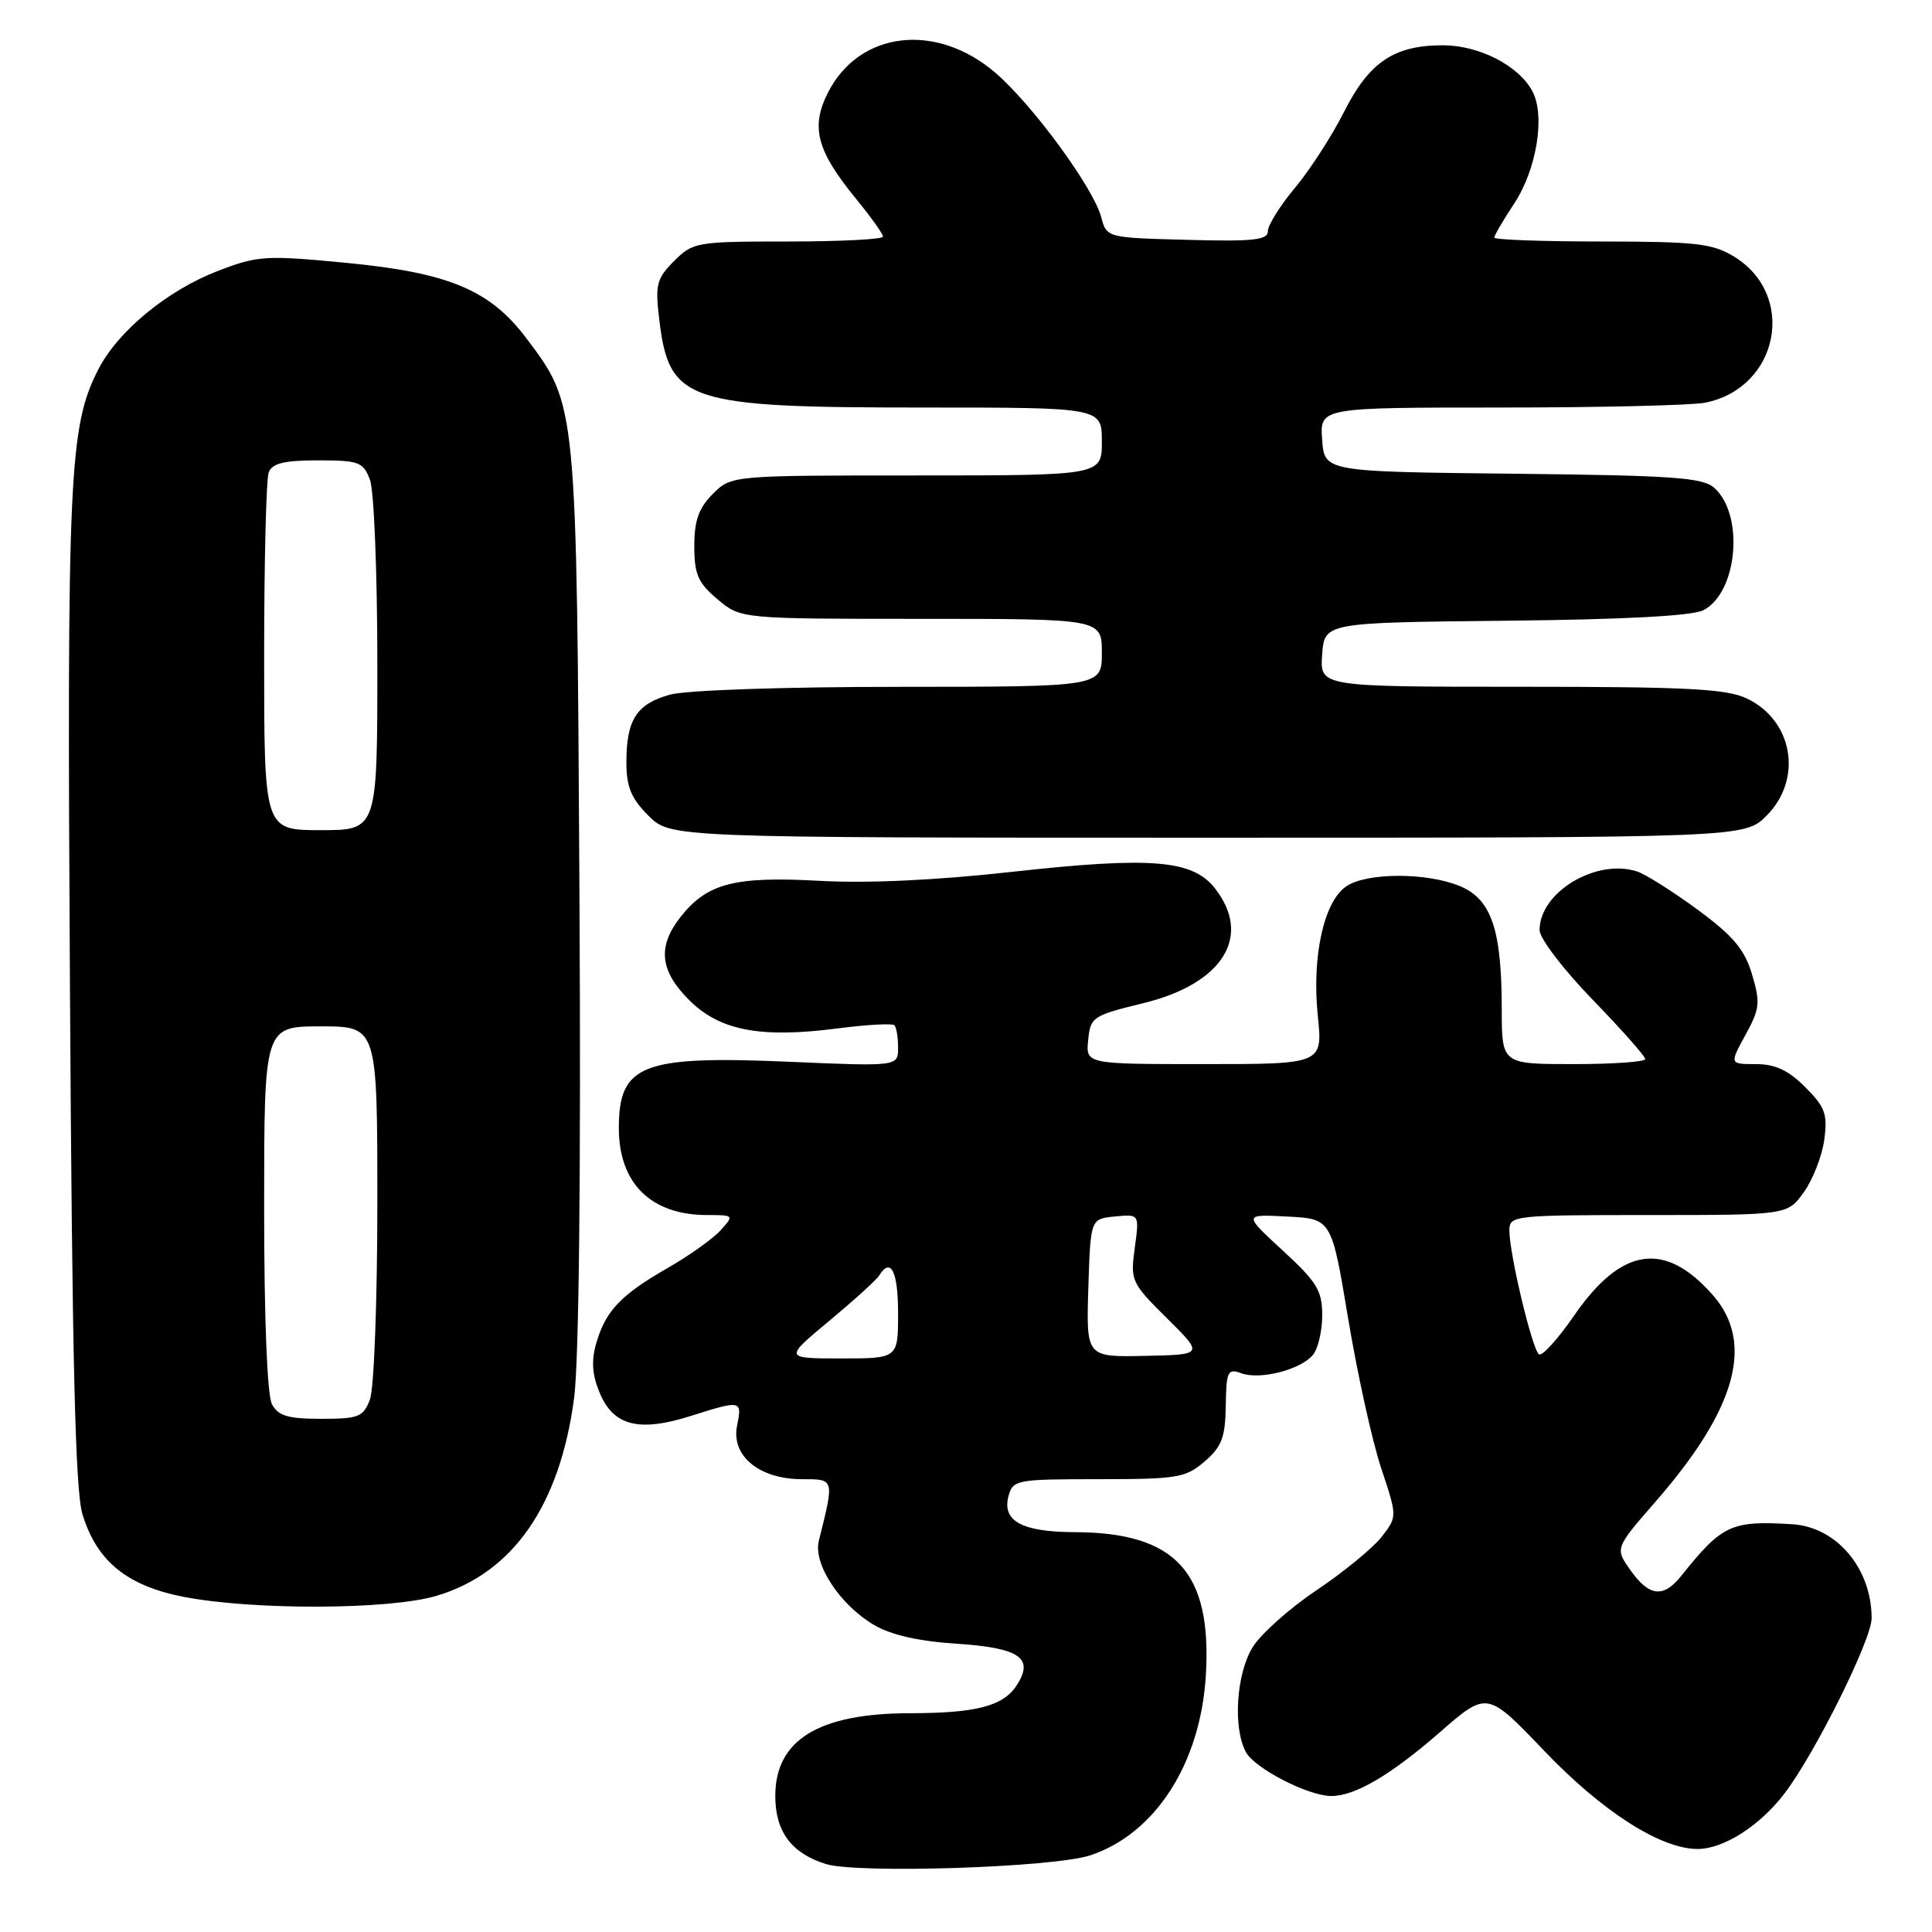 <?xml version="1.0" encoding="UTF-8" standalone="no"?>
<!DOCTYPE svg PUBLIC "-//W3C//DTD SVG 1.1//EN" "http://www.w3.org/Graphics/SVG/1.1/DTD/svg11.dtd" >
<svg xmlns="http://www.w3.org/2000/svg" xmlns:xlink="http://www.w3.org/1999/xlink" version="1.1" viewBox="0 0 256 256">
 <g >
 <path fill="currentColor"
d=" M 144.44 245.85 C 153.08 243.00 159.08 233.66 159.78 221.99 C 160.60 208.31 155.81 203.07 142.44 203.02 C 135.42 203.00 132.75 201.55 133.63 198.25 C 134.21 196.08 134.66 196.00 145.56 196.00 C 156.01 196.00 157.10 195.82 159.62 193.65 C 161.89 191.70 162.36 190.46 162.42 186.27 C 162.49 181.68 162.67 181.30 164.50 181.97 C 166.99 182.87 172.34 181.50 173.97 179.53 C 174.65 178.72 175.20 176.36 175.20 174.28 C 175.20 171.01 174.50 169.87 169.97 165.70 C 164.74 160.89 164.74 160.89 170.59 161.20 C 176.44 161.50 176.44 161.50 178.65 174.79 C 179.87 182.10 181.83 190.98 183.01 194.53 C 185.16 200.98 185.16 200.98 183.04 203.68 C 181.87 205.16 177.99 208.34 174.41 210.74 C 170.83 213.14 167.03 216.54 165.96 218.30 C 163.81 221.83 163.36 228.93 165.08 232.15 C 166.23 234.30 173.27 237.94 176.35 237.98 C 179.49 238.02 184.24 235.24 190.78 229.54 C 197.05 224.07 197.05 224.07 204.61 231.99 C 212.33 240.06 220.05 245.00 224.95 245.00 C 228.39 244.99 233.19 241.93 236.46 237.64 C 240.51 232.33 248.00 217.26 248.00 214.43 C 248.00 207.83 243.37 202.34 237.50 201.97 C 229.38 201.47 228.21 202.01 222.76 208.83 C 220.40 211.77 218.53 211.56 216.06 208.08 C 213.98 205.16 213.98 205.16 219.39 198.95 C 230.08 186.69 232.51 177.93 226.97 171.62 C 220.61 164.37 214.85 165.22 208.57 174.33 C 206.45 177.41 204.36 179.72 203.93 179.46 C 203.05 178.91 200.00 166.18 200.00 163.05 C 200.00 161.06 200.51 161.00 218.43 161.00 C 236.86 161.00 236.86 161.00 239.03 157.95 C 240.23 156.28 241.44 153.15 241.73 151.00 C 242.18 147.62 241.84 146.69 239.20 144.05 C 236.97 141.81 235.22 141.00 232.66 141.00 C 229.17 141.00 229.17 141.00 231.28 137.14 C 233.19 133.66 233.27 132.85 232.15 129.10 C 231.16 125.79 229.65 124.00 224.92 120.52 C 221.63 118.10 218.01 115.82 216.88 115.46 C 211.45 113.74 204.00 118.24 204.00 123.24 C 204.00 124.33 207.14 128.45 211.00 132.43 C 214.85 136.40 218.00 139.95 218.00 140.33 C 218.00 140.70 213.72 141.00 208.50 141.00 C 199.00 141.00 199.00 141.00 198.99 133.75 C 198.99 123.18 197.62 119.16 193.46 117.42 C 189.05 115.58 181.02 115.60 178.35 117.47 C 175.40 119.53 173.82 126.77 174.61 134.54 C 175.28 141.00 175.28 141.00 159.57 141.00 C 143.87 141.00 143.87 141.00 144.19 137.81 C 144.49 134.76 144.79 134.56 151.44 132.94 C 162.04 130.37 165.98 124.06 160.97 117.69 C 158.02 113.93 152.52 113.49 134.23 115.51 C 124.09 116.64 114.96 117.07 108.52 116.71 C 97.30 116.10 93.69 117.04 90.17 121.51 C 87.09 125.42 87.43 128.63 91.31 132.51 C 95.36 136.56 100.74 137.59 110.91 136.28 C 114.82 135.77 118.24 135.58 118.51 135.85 C 118.78 136.11 119.00 137.45 119.00 138.82 C 119.00 141.31 119.00 141.31 104.56 140.69 C 85.07 139.85 82.00 141.04 82.00 149.48 C 82.00 156.80 86.26 161.00 93.70 161.00 C 97.27 161.00 97.29 161.03 95.47 163.03 C 94.46 164.15 91.32 166.38 88.50 168.00 C 82.28 171.56 80.23 173.71 79.01 177.98 C 78.33 180.32 78.46 182.17 79.47 184.58 C 81.29 188.93 84.65 189.79 91.47 187.64 C 98.28 185.49 98.35 185.51 97.66 188.95 C 96.87 192.92 100.63 196.00 106.26 196.00 C 110.60 196.00 110.57 195.89 108.50 204.16 C 107.72 207.24 111.32 212.70 115.87 215.35 C 118.05 216.63 121.79 217.48 126.60 217.79 C 135.14 218.34 137.09 219.68 134.69 223.36 C 132.91 226.07 129.33 227.00 120.62 227.01 C 108.47 227.02 102.73 230.54 102.73 237.98 C 102.73 242.69 104.87 245.57 109.42 246.99 C 113.62 248.30 139.56 247.45 144.44 245.85 Z  M 57.83 211.46 C 67.95 208.45 74.17 199.52 76.07 185.28 C 76.72 180.39 76.99 155.54 76.78 118.50 C 76.41 53.09 76.47 53.77 69.72 44.79 C 64.92 38.42 59.44 36.13 45.89 34.83 C 35.19 33.80 34.16 33.87 28.92 35.88 C 22.19 38.46 15.62 43.87 13.02 48.96 C 9.15 56.54 8.86 62.87 9.27 131.00 C 9.56 180.18 9.97 197.54 10.93 200.66 C 12.82 206.84 16.79 210.10 24.23 211.57 C 33.44 213.38 51.55 213.32 57.83 211.46 Z  M 234.08 108.08 C 238.91 103.24 237.60 95.46 231.46 92.55 C 228.77 91.27 223.53 91.00 201.54 91.00 C 174.89 91.00 174.89 91.00 175.19 86.75 C 175.50 82.50 175.50 82.50 199.50 82.25 C 215.30 82.09 224.26 81.61 225.72 80.85 C 230.24 78.50 231.15 68.26 227.17 64.66 C 225.64 63.27 221.77 63.00 200.44 62.77 C 175.50 62.50 175.50 62.50 175.19 58.25 C 174.89 54.00 174.89 54.00 198.82 54.00 C 211.98 54.00 224.18 53.71 225.94 53.36 C 235.70 51.41 238.14 39.11 229.77 34.00 C 226.91 32.26 224.73 32.01 212.25 32.00 C 204.41 32.00 198.00 31.77 198.00 31.48 C 198.00 31.19 199.18 29.18 200.62 27.00 C 203.62 22.46 204.78 15.33 203.05 12.09 C 201.23 8.69 196.01 6.01 191.20 6.00 C 184.72 6.00 181.42 8.22 178.09 14.83 C 176.48 18.01 173.56 22.54 171.58 24.90 C 169.61 27.26 168.00 29.84 168.00 30.63 C 168.00 31.81 166.08 32.02 157.32 31.78 C 146.64 31.50 146.64 31.50 145.91 28.75 C 144.86 24.84 136.78 13.83 131.88 9.63 C 124.02 2.91 113.87 4.11 109.72 12.25 C 107.38 16.84 108.21 19.98 113.46 26.38 C 115.41 28.76 117.00 31.00 117.00 31.35 C 117.00 31.71 111.35 32.00 104.45 32.00 C 92.30 32.00 91.83 32.08 89.33 34.58 C 87.02 36.89 86.80 37.70 87.34 42.21 C 88.65 53.27 90.82 54.00 122.37 54.00 C 146.00 54.00 146.00 54.00 146.00 58.50 C 146.00 63.00 146.00 63.00 121.45 63.00 C 96.91 63.00 96.91 63.00 94.45 65.45 C 92.58 67.33 92.00 68.97 92.00 72.37 C 92.00 76.11 92.49 77.23 95.08 79.41 C 98.15 82.00 98.15 82.00 122.08 82.00 C 146.00 82.00 146.00 82.00 146.00 86.50 C 146.00 91.00 146.00 91.00 119.25 91.01 C 103.85 91.01 90.91 91.45 88.76 92.05 C 84.35 93.27 83.00 95.38 83.00 101.01 C 83.00 104.26 83.63 105.79 85.92 108.08 C 88.85 111.00 88.85 111.00 160.00 111.00 C 231.15 111.00 231.15 111.00 234.08 108.08 Z  M 109.87 175.03 C 113.16 172.29 116.14 169.59 116.48 169.03 C 118.03 166.53 119.00 168.45 119.00 174.00 C 119.00 180.00 119.00 180.00 111.45 180.00 C 103.90 180.00 103.90 180.00 109.87 175.03 Z  M 144.21 170.66 C 144.50 161.50 144.50 161.50 147.74 161.19 C 150.98 160.87 150.98 160.87 150.36 165.36 C 149.77 169.71 149.90 169.99 154.62 174.67 C 159.50 179.50 159.50 179.50 151.71 179.66 C 143.93 179.83 143.93 179.83 144.21 170.66 Z  M 36.04 186.07 C 35.40 184.89 35.00 174.74 35.00 160.07 C 35.00 136.00 35.00 136.00 42.50 136.00 C 50.00 136.00 50.00 136.00 50.00 159.43 C 50.00 172.32 49.56 184.02 49.02 185.43 C 48.14 187.76 47.53 188.00 42.56 188.00 C 38.16 188.00 36.87 187.62 36.04 186.07 Z  M 35.00 87.08 C 35.00 74.48 35.27 63.45 35.61 62.58 C 36.07 61.39 37.66 61.00 42.13 61.00 C 47.56 61.00 48.13 61.21 49.02 63.57 C 49.56 64.98 50.00 76.00 50.00 88.07 C 50.00 110.00 50.00 110.00 42.50 110.00 C 35.00 110.00 35.00 110.00 35.00 87.08 Z "/>
</g>
</svg>